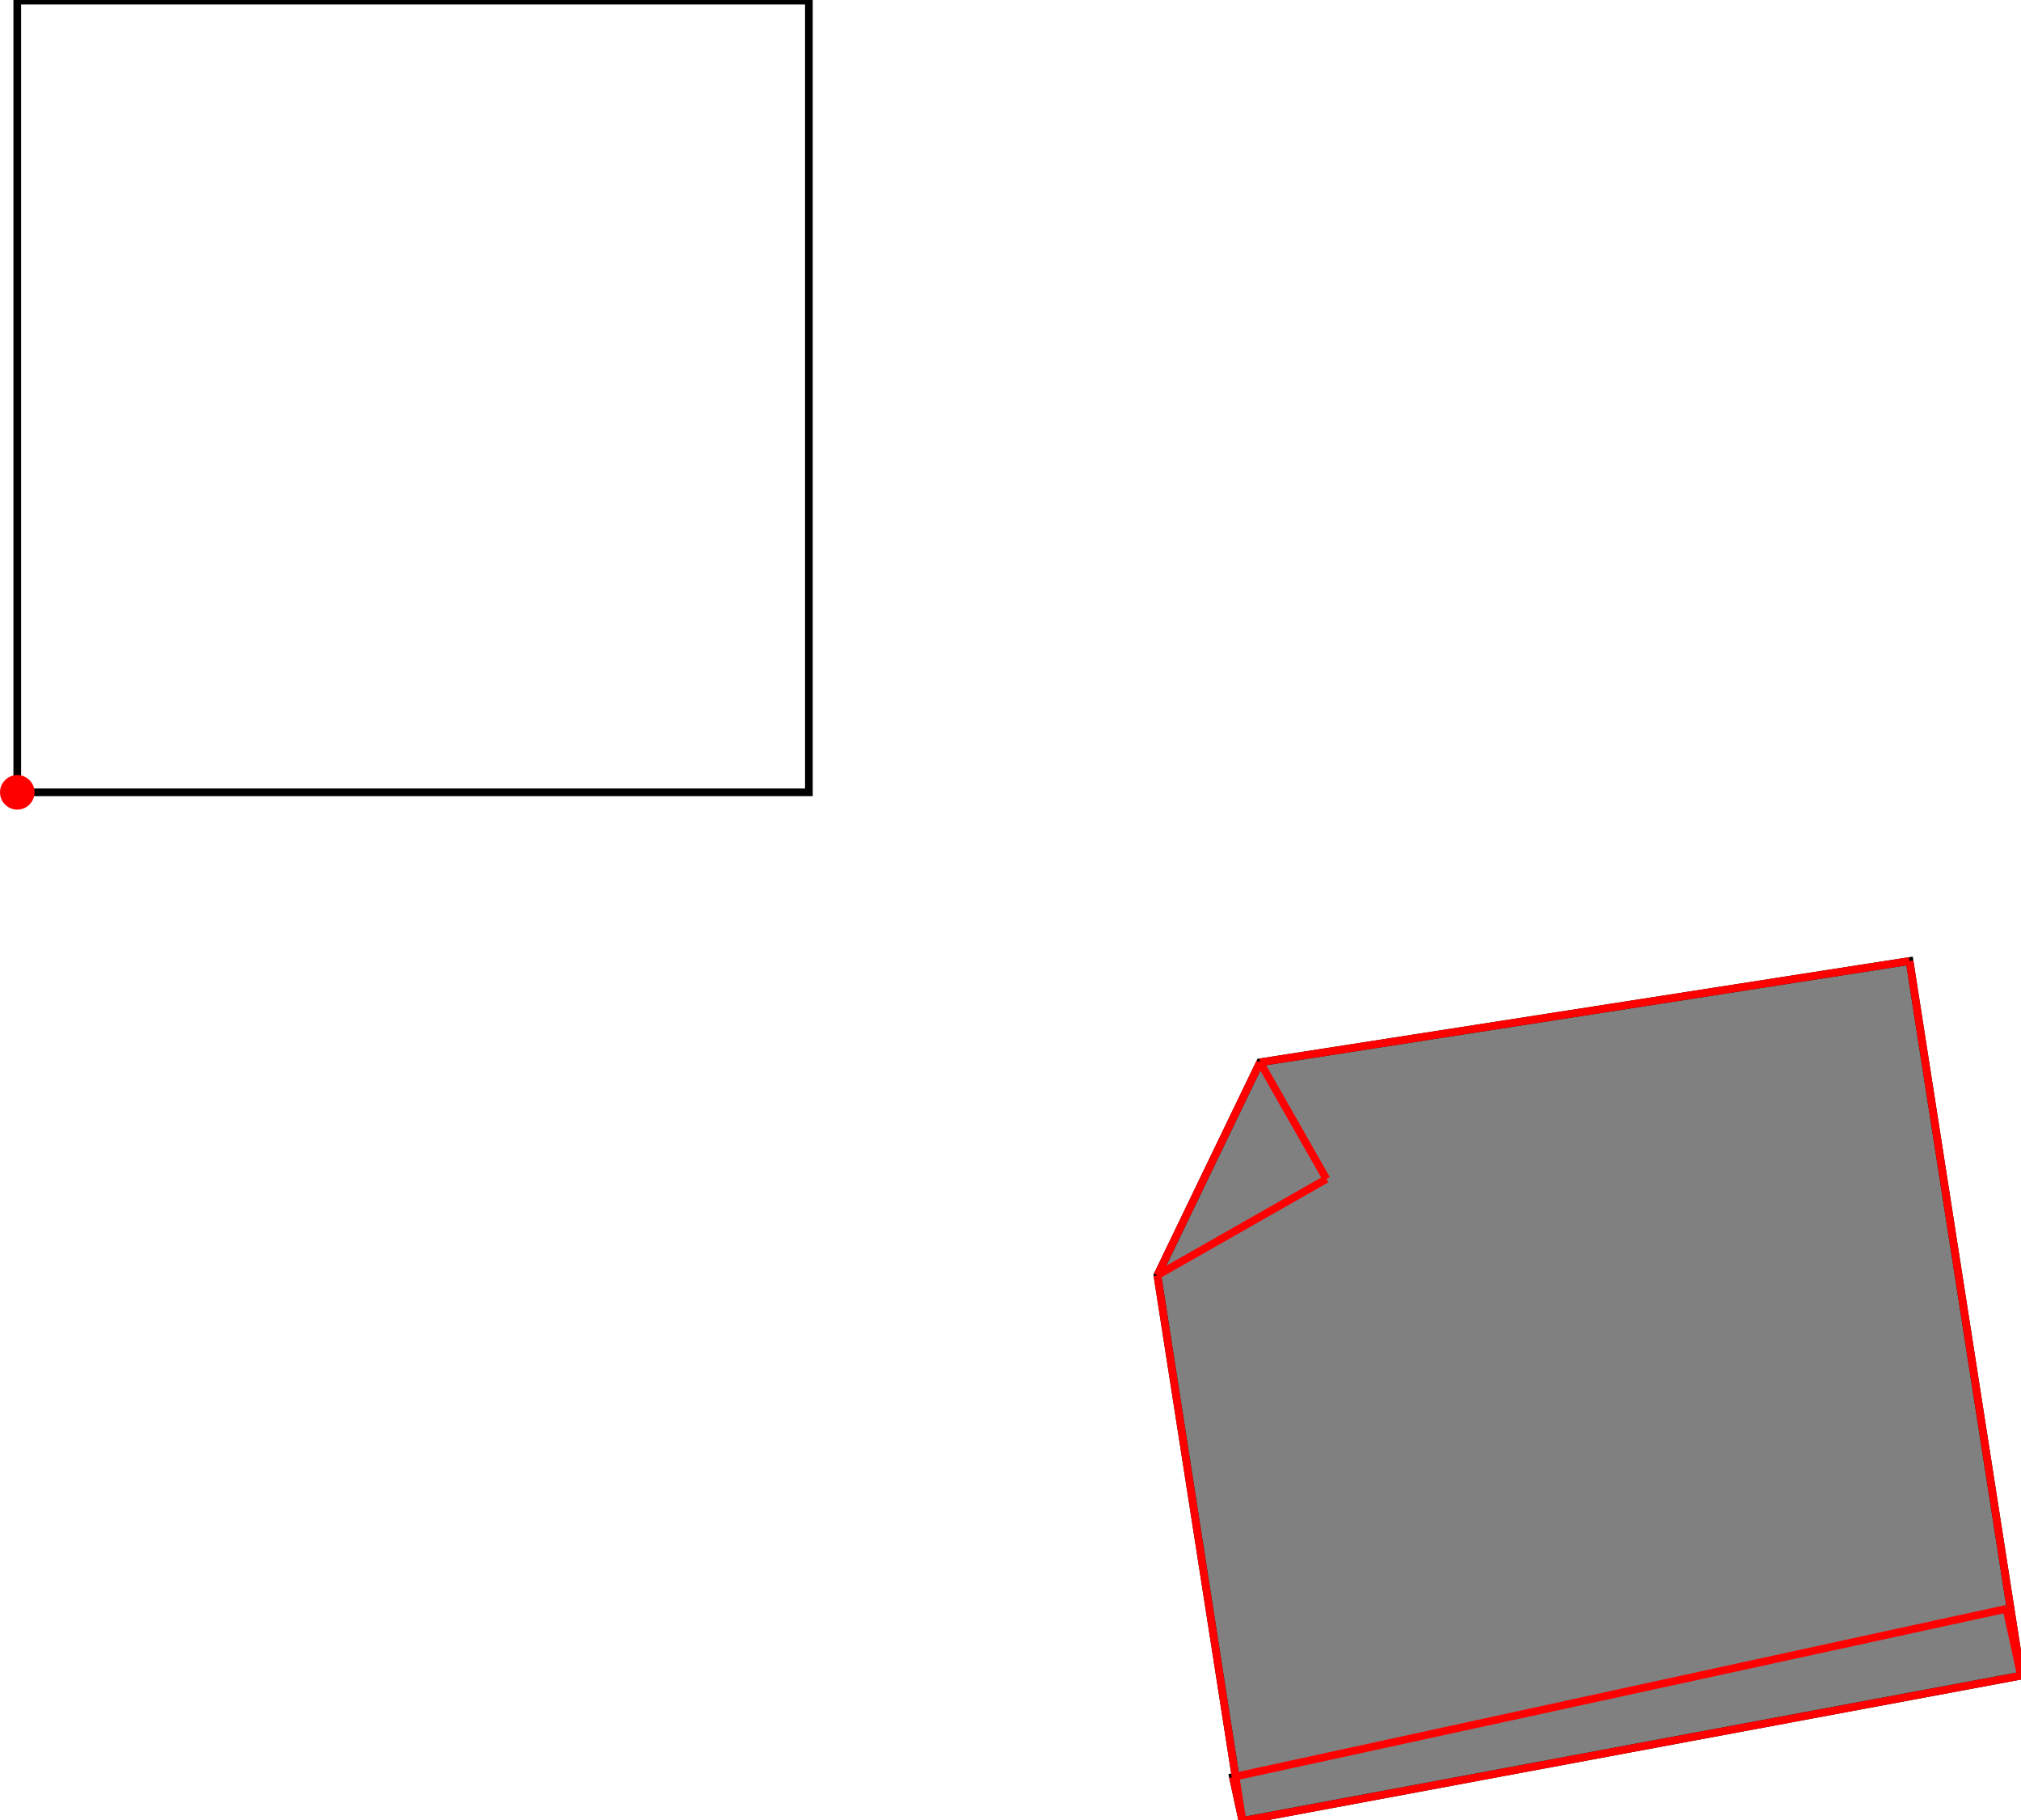 <?xml version="1.0" encoding="UTF-8"?>
<!DOCTYPE svg PUBLIC "-//W3C//DTD SVG 1.1//EN"
    "http://www.w3.org/Graphics/SVG/1.1/DTD/svg11.dtd"><svg xmlns="http://www.w3.org/2000/svg" height="450.289" stroke-opacity="1" viewBox="0 0 500 450" font-size="1" width="500" xmlns:xlink="http://www.w3.org/1999/xlink" stroke="rgb(0,0,0)" version="1.1"><defs></defs><g stroke-linejoin="miter" stroke-opacity="1.0" fill-opacity="0.0" stroke="rgb(0,0,0)" stroke-width="1.898" fill="rgb(0,0,0)" stroke-linecap="butt" stroke-miterlimit="10.0"><path d="M 200.122,195.849 l -0,-195.849 h -195.849 l -0,195.849 Z"/></g><g stroke-linejoin="miter" stroke-opacity="1.0" fill-opacity="1.0" stroke="rgb(0,0,0)" stroke-width="1.898" fill="rgb(128,128,128)" stroke-linecap="butt" stroke-miterlimit="10.0"><path d="M 307.388,450.289 l 192.612,-35.936 l -27.571,-176.782 l -160.694,25.061 l -25.399,52.677 l 19.337,123.989 l -0.646,0.141 l 2.36,10.85 Z"/></g><g stroke-linejoin="miter" stroke-opacity="1.0" fill-opacity="1.0" stroke="rgb(0,0,0)" stroke-width="0.0" fill="rgb(255,0,0)" stroke-linecap="butt" stroke-miterlimit="10.0"><path d="M 8.546,195.849 c 0,-2.36 -1.913,-4.273 -4.273 -4.273c -2.36,-0 -4.273,1.913 -4.273 4.273c -0,2.36 1.913,4.273 4.273 4.273c 2.36,0 4.273,-1.913 4.273 -4.273Z"/></g><g stroke-linejoin="miter" stroke-opacity="1.0" fill-opacity="0.0" stroke="rgb(255,0,0)" stroke-width="1.898" fill="rgb(0,0,0)" stroke-linecap="butt" stroke-miterlimit="10.0"><path d="M 328.168,291.495 l -16.432,-28.863 "/></g><g stroke-linejoin="miter" stroke-opacity="1.0" fill-opacity="0.0" stroke="rgb(255,0,0)" stroke-width="1.898" fill="rgb(0,0,0)" stroke-linecap="butt" stroke-miterlimit="10.0"><path d="M 500,414.353 l -3.599,-16.543 "/></g><g stroke-linejoin="miter" stroke-opacity="1.0" fill-opacity="0.0" stroke="rgb(255,0,0)" stroke-width="1.898" fill="rgb(0,0,0)" stroke-linecap="butt" stroke-miterlimit="10.0"><path d="M 500,414.353 l -27.571,-176.782 "/></g><g stroke-linejoin="miter" stroke-opacity="1.0" fill-opacity="0.0" stroke="rgb(255,0,0)" stroke-width="1.898" fill="rgb(0,0,0)" stroke-linecap="butt" stroke-miterlimit="10.0"><path d="M 307.388,450.289 l -2.36,-10.85 "/></g><g stroke-linejoin="miter" stroke-opacity="1.0" fill-opacity="0.0" stroke="rgb(255,0,0)" stroke-width="1.898" fill="rgb(0,0,0)" stroke-linecap="butt" stroke-miterlimit="10.0"><path d="M 307.388,450.289 l -21.051,-134.98 "/></g><g stroke-linejoin="miter" stroke-opacity="1.0" fill-opacity="0.0" stroke="rgb(255,0,0)" stroke-width="1.898" fill="rgb(0,0,0)" stroke-linecap="butt" stroke-miterlimit="10.0"><path d="M 311.736,262.632 l 160.694,-25.061 "/></g><g stroke-linejoin="miter" stroke-opacity="1.0" fill-opacity="0.0" stroke="rgb(255,0,0)" stroke-width="1.898" fill="rgb(0,0,0)" stroke-linecap="butt" stroke-miterlimit="10.0"><path d="M 286.337,315.309 l 25.399,-52.677 "/></g><g stroke-linejoin="miter" stroke-opacity="1.0" fill-opacity="0.0" stroke="rgb(255,0,0)" stroke-width="1.898" fill="rgb(0,0,0)" stroke-linecap="butt" stroke-miterlimit="10.0"><path d="M 286.337,315.309 l 41.831,-23.814 "/></g><g stroke-linejoin="miter" stroke-opacity="1.0" fill-opacity="0.0" stroke="rgb(255,0,0)" stroke-width="1.898" fill="rgb(0,0,0)" stroke-linecap="butt" stroke-miterlimit="10.0"><path d="M 305.028,439.439 l 191.374,-41.629 "/></g><g stroke-linejoin="miter" stroke-opacity="1.0" fill-opacity="0.0" stroke="rgb(255,0,0)" stroke-width="1.898" fill="rgb(0,0,0)" stroke-linecap="butt" stroke-miterlimit="10.0"><path d="M 307.388,450.289 l 192.612,-35.936 "/></g></svg>